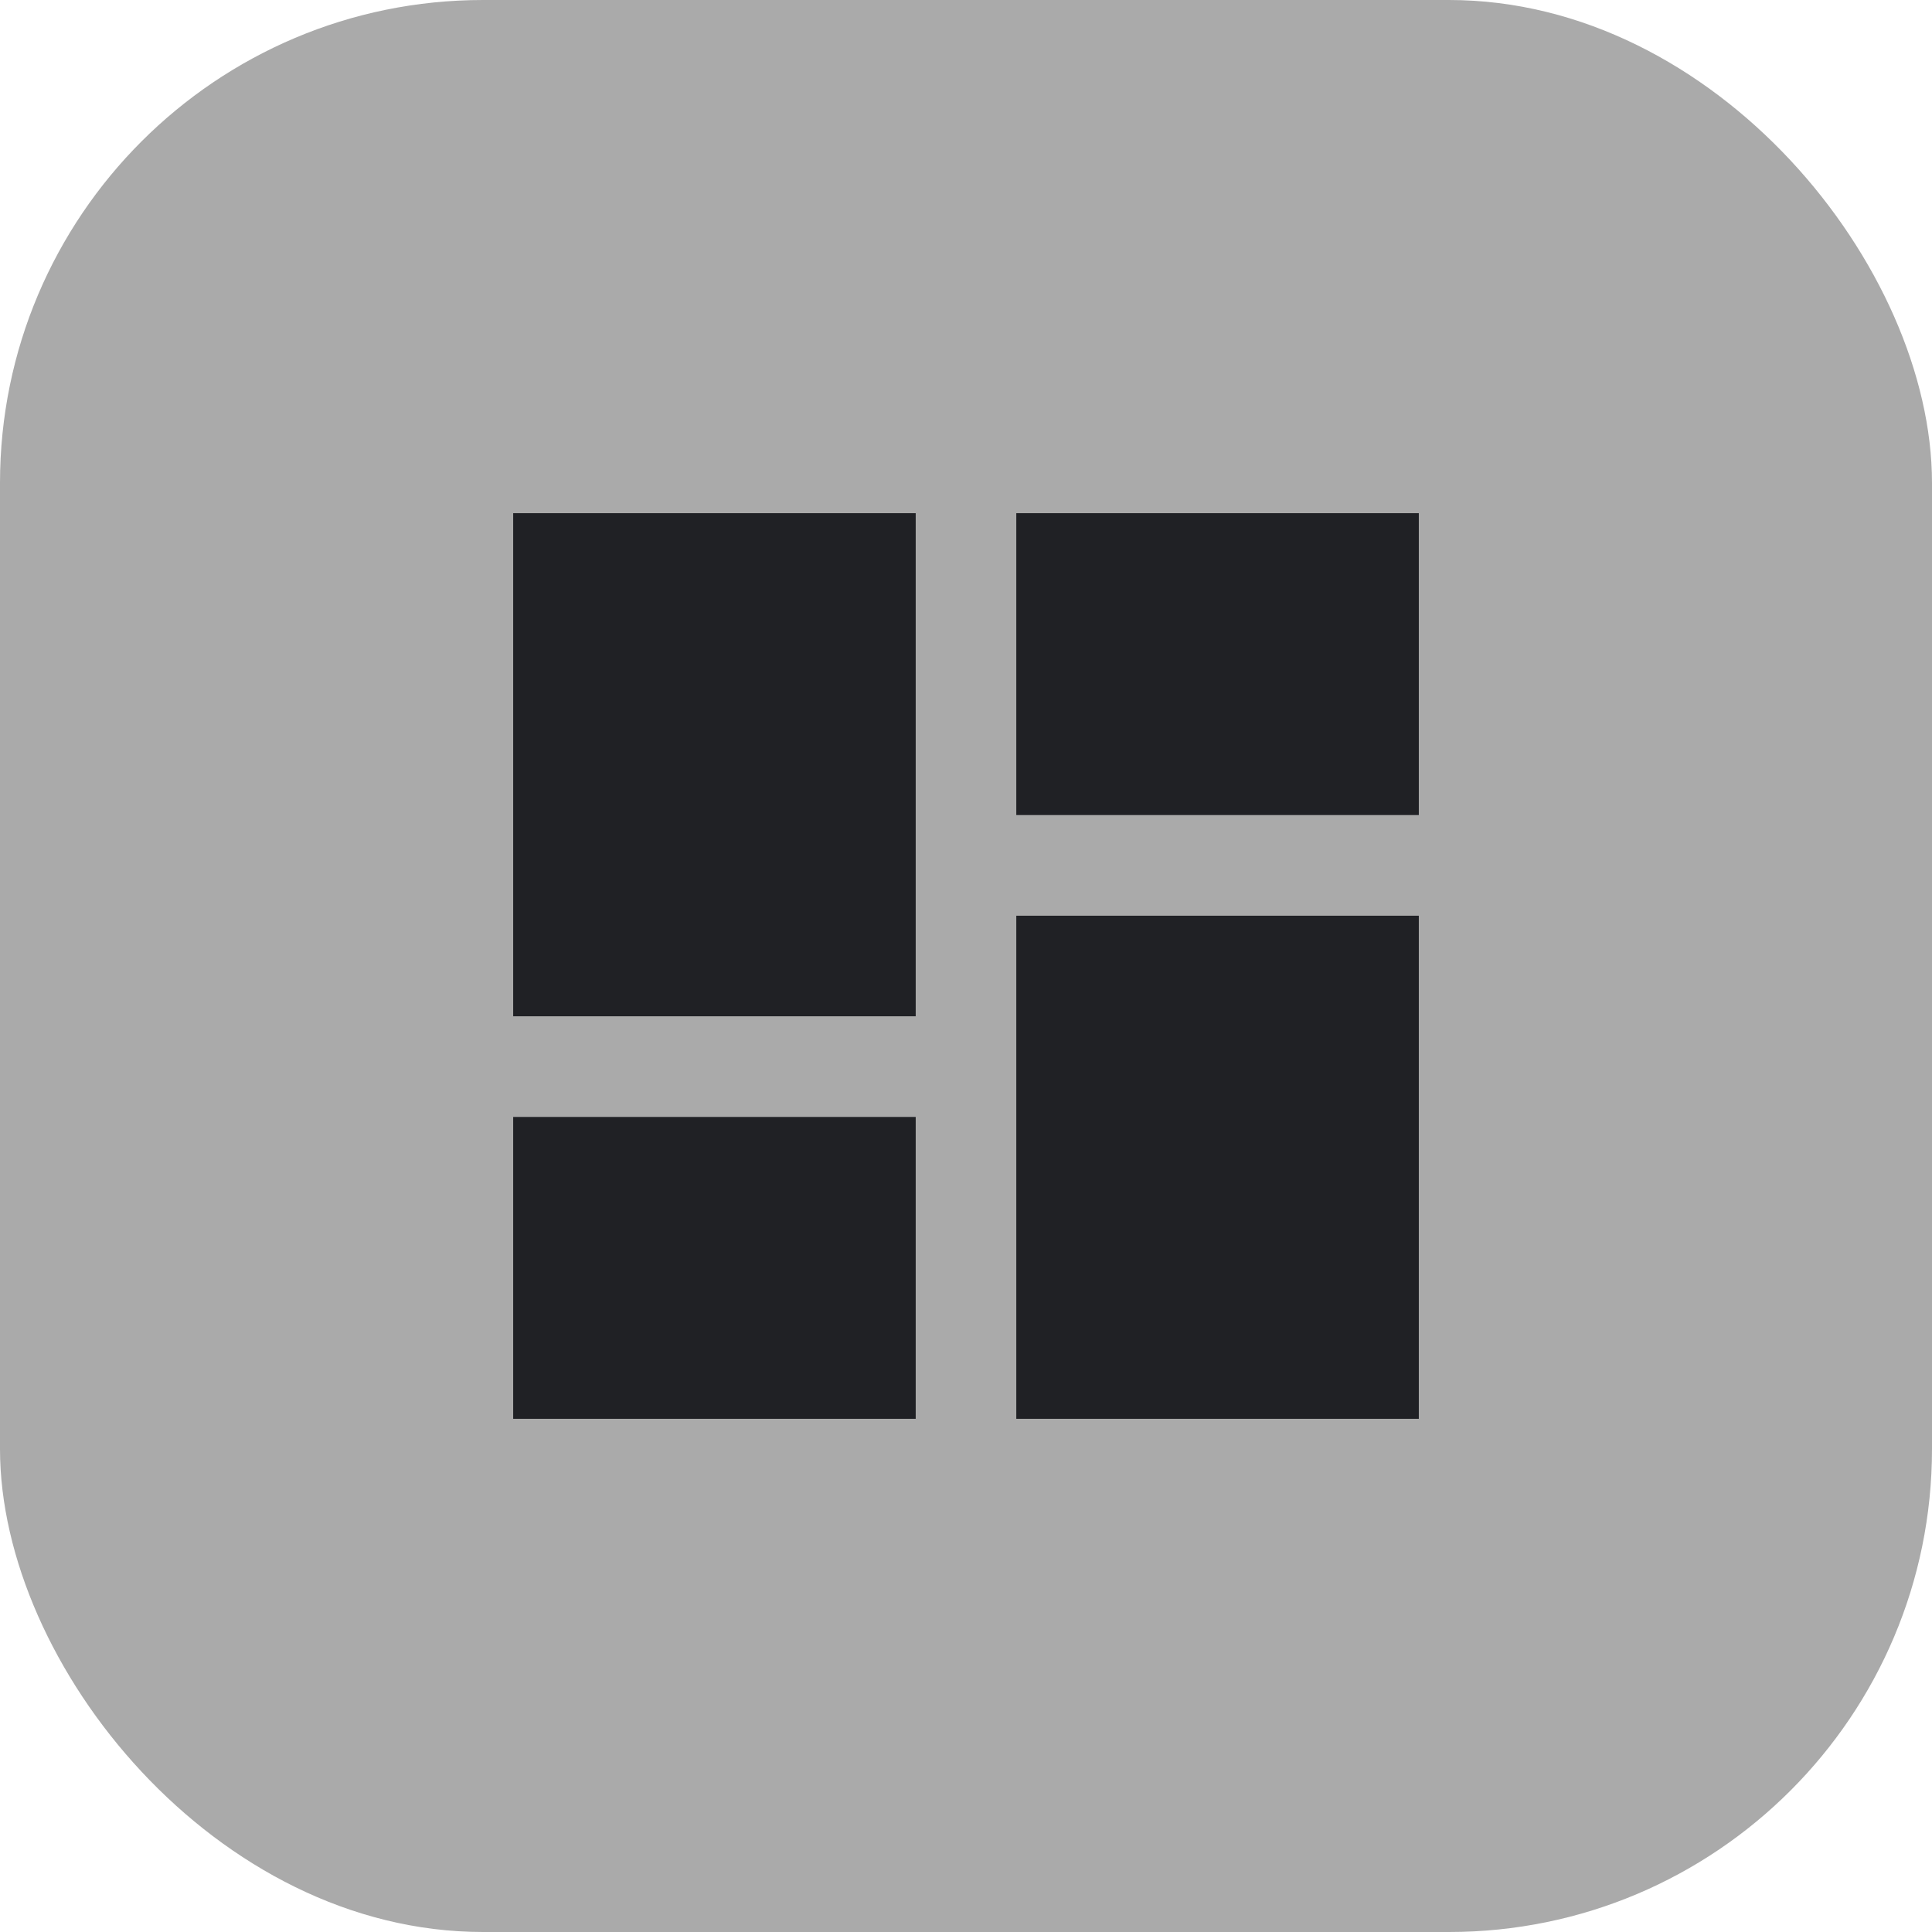 <svg width="32" height="32" viewBox="0 0 32 32" fill="none" xmlns="http://www.w3.org/2000/svg">
<rect width="32" height="32" rx="8" fill="#aaaaaaff"/>
<path d="M8.5 16.833H15.167V8.5H8.5V16.833ZM8.5 23.5H15.167V18.5H8.5V23.5ZM16.833 23.5H23.5V15.167H16.833V23.5ZM16.833 8.5V13.5H23.5V8.5H16.833Z" fill="#202125"/>
</svg>
